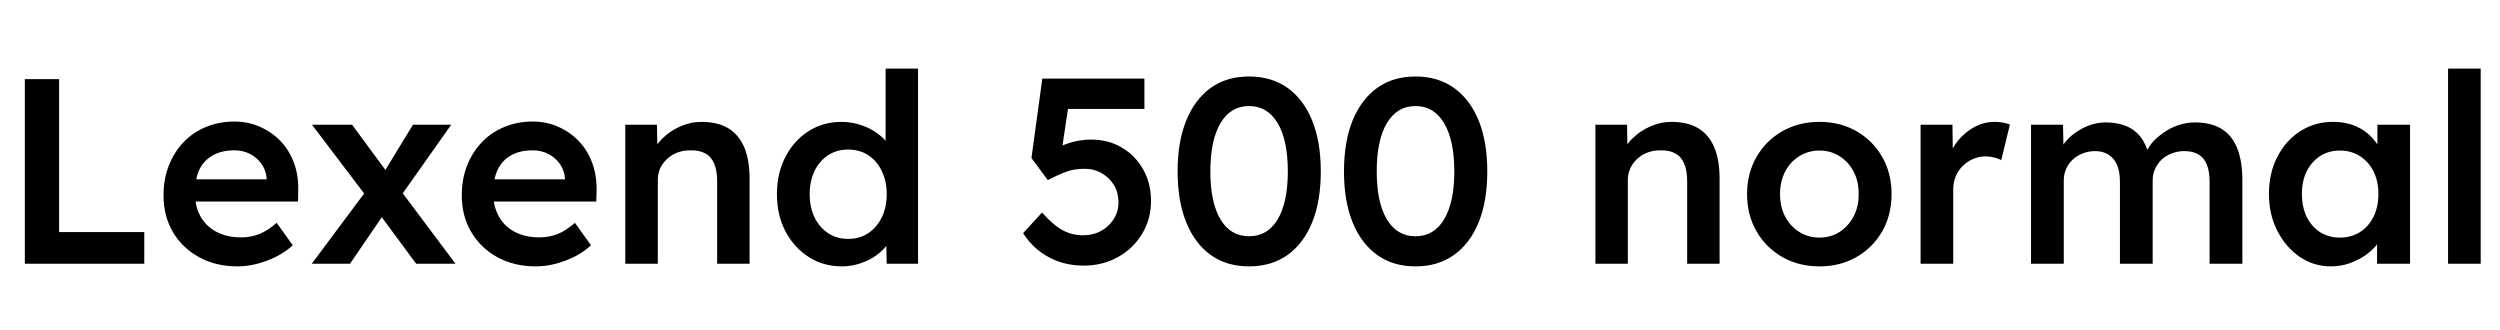 <svg xmlns="http://www.w3.org/2000/svg" xmlns:xlink="http://www.w3.org/1999/xlink" width="227.496" height="30"><path fill="black" d="M13.13 24L2.26 24L2.26 7.20L5.38 7.20L5.38 21.12L13.13 21.12L13.13 24ZM21.62 24.24L21.62 24.24Q19.63 24.24 18.11 23.40Q16.58 22.56 15.73 21.11Q14.88 19.66 14.88 17.78L14.88 17.78Q14.88 16.30 15.36 15.07Q15.84 13.85 16.69 12.95Q17.54 12.05 18.73 11.56Q19.92 11.06 21.34 11.06L21.34 11.06Q22.58 11.06 23.66 11.54Q24.74 12.02 25.54 12.85Q26.33 13.68 26.75 14.82Q27.17 15.96 27.14 17.30L27.14 17.30L27.12 18.34L16.87 18.34L16.32 16.32L24.65 16.32L24.26 16.73L24.26 16.20Q24.19 15.46 23.78 14.89Q23.38 14.33 22.74 14.00Q22.10 13.68 21.34 13.68L21.34 13.68Q20.16 13.68 19.36 14.14Q18.55 14.59 18.14 15.44Q17.74 16.30 17.74 17.57L17.74 17.57Q17.74 18.79 18.25 19.70Q18.77 20.62 19.72 21.11Q20.66 21.60 21.94 21.60L21.94 21.60Q22.82 21.60 23.57 21.31Q24.31 21.02 25.18 20.28L25.18 20.28L26.64 22.32Q25.99 22.92 25.16 23.34Q24.34 23.76 23.42 24Q22.51 24.24 21.62 24.24ZM41.45 24L37.87 24L34.27 19.13L33.60 18.22L28.39 11.35L32.04 11.35L35.54 16.10L36.29 17.11L41.45 24ZM31.85 24L28.37 24L33.38 17.28L35.06 19.30L31.85 24ZM41.06 11.35L36.29 18.10L34.68 16.10L37.58 11.35L41.06 11.35ZM48.77 24.24L48.77 24.24Q46.78 24.24 45.25 23.40Q43.73 22.56 42.88 21.11Q42.02 19.66 42.02 17.78L42.02 17.78Q42.02 16.30 42.50 15.07Q42.98 13.85 43.84 12.95Q44.69 12.05 45.88 11.56Q47.06 11.06 48.48 11.06L48.48 11.06Q49.73 11.06 50.81 11.54Q51.89 12.02 52.68 12.85Q53.47 13.68 53.89 14.82Q54.31 15.96 54.29 17.30L54.29 17.30L54.26 18.34L44.02 18.34L43.46 16.32L51.79 16.32L51.41 16.73L51.41 16.20Q51.34 15.46 50.93 14.89Q50.52 14.33 49.88 14.00Q49.25 13.68 48.48 13.68L48.48 13.68Q47.30 13.68 46.50 14.14Q45.70 14.59 45.29 15.44Q44.88 16.30 44.88 17.57L44.88 17.57Q44.88 18.79 45.40 19.70Q45.91 20.62 46.86 21.11Q47.81 21.60 49.08 21.60L49.08 21.60Q49.97 21.60 50.71 21.31Q51.46 21.02 52.32 20.28L52.32 20.28L53.78 22.32Q53.14 22.92 52.31 23.34Q51.48 23.76 50.57 24Q49.66 24.24 48.77 24.24ZM56.90 24L56.90 24L56.90 11.35L59.78 11.35L59.83 13.94L59.28 14.23Q59.52 13.37 60.22 12.66Q60.91 11.95 61.87 11.52Q62.83 11.09 63.84 11.09L63.84 11.09Q65.28 11.09 66.25 11.66Q67.22 12.24 67.72 13.39Q68.21 14.54 68.21 16.27L68.21 16.27L68.21 24L65.26 24L65.26 16.49Q65.26 15.53 64.99 14.89Q64.73 14.26 64.18 13.96Q63.62 13.66 62.83 13.68L62.83 13.68Q62.18 13.68 61.64 13.88Q61.10 14.09 60.71 14.46Q60.31 14.83 60.08 15.31Q59.86 15.79 59.86 16.37L59.86 16.37L59.86 24L58.39 24Q57.96 24 57.59 24Q57.22 24 56.90 24ZM76.61 24.24L76.61 24.24Q74.93 24.24 73.60 23.39Q72.26 22.54 71.48 21.06Q70.70 19.58 70.70 17.66L70.70 17.66Q70.70 15.77 71.47 14.28Q72.24 12.79 73.57 11.94Q74.90 11.09 76.58 11.09L76.58 11.09Q77.50 11.09 78.35 11.38Q79.20 11.66 79.87 12.16Q80.54 12.65 80.94 13.25Q81.34 13.85 81.38 14.50L81.38 14.50L80.59 14.59L80.59 6.24L83.54 6.24L83.54 24L80.69 24L80.62 21.02L81.19 21.07Q81.17 21.67 80.77 22.22Q80.38 22.78 79.75 23.23Q79.13 23.69 78.30 23.96Q77.47 24.24 76.61 24.24ZM77.18 21.74L77.18 21.74Q78.22 21.74 79.01 21.22Q79.80 20.69 80.24 19.78Q80.69 18.86 80.69 17.66L80.69 17.66Q80.69 16.49 80.24 15.56Q79.80 14.64 79.01 14.12Q78.22 13.61 77.18 13.61L77.18 13.61Q76.15 13.61 75.36 14.12Q74.57 14.64 74.12 15.56Q73.68 16.49 73.68 17.66L73.68 17.66Q73.68 18.86 74.12 19.78Q74.57 20.69 75.36 21.22Q76.15 21.74 77.18 21.74ZM98.62 24.17L98.62 24.17Q96.86 24.17 95.45 23.41Q94.03 22.66 93.10 21.22L93.10 21.22L94.82 19.34Q95.88 20.52 96.72 20.96Q97.56 21.41 98.57 21.41L98.57 21.41Q99.48 21.41 100.20 21.01Q100.92 20.62 101.35 19.93Q101.78 19.25 101.78 18.43L101.78 18.43Q101.78 17.54 101.38 16.86Q100.97 16.18 100.27 15.77Q99.58 15.36 98.69 15.36L98.69 15.36Q98.21 15.36 97.78 15.43Q97.34 15.50 96.78 15.72Q96.22 15.94 95.35 16.39L95.35 16.39L93.86 14.38L94.85 7.15L104.14 7.15L104.14 9.91L96.60 9.91L97.30 9.14L96.50 14.47L95.62 13.85Q95.93 13.56 96.54 13.30Q97.15 13.03 97.87 12.86Q98.59 12.70 99.29 12.70L99.29 12.70Q100.85 12.70 102.07 13.42Q103.30 14.14 104.02 15.40Q104.74 16.66 104.74 18.29L104.74 18.29Q104.74 19.94 103.93 21.28Q103.13 22.61 101.74 23.39Q100.34 24.17 98.62 24.17ZM113.66 24.24L113.66 24.24Q111.62 24.24 110.17 23.20Q108.72 22.15 107.94 20.22Q107.16 18.29 107.16 15.60L107.16 15.60Q107.16 12.91 107.94 10.98Q108.72 9.05 110.17 8.00Q111.62 6.96 113.66 6.96L113.66 6.96Q115.70 6.96 117.17 8.00Q118.63 9.05 119.41 10.98Q120.19 12.91 120.19 15.60L120.19 15.60Q120.19 18.29 119.41 20.22Q118.63 22.15 117.17 23.20Q115.70 24.24 113.66 24.24ZM113.66 21.50L113.66 21.50Q115.34 21.50 116.27 19.96Q117.19 18.41 117.19 15.60L117.19 15.60Q117.19 12.77 116.27 11.21Q115.34 9.65 113.66 9.65L113.66 9.65Q111.98 9.65 111.06 11.21Q110.14 12.77 110.14 15.60L110.14 15.60Q110.14 18.41 111.06 19.96Q111.98 21.50 113.66 21.50ZM128.81 24.24L128.81 24.24Q126.77 24.24 125.32 23.20Q123.86 22.15 123.08 20.22Q122.30 18.29 122.30 15.60L122.30 15.60Q122.30 12.91 123.08 10.98Q123.86 9.05 125.32 8.00Q126.77 6.96 128.81 6.96L128.81 6.96Q130.85 6.96 132.31 8.00Q133.78 9.05 134.56 10.98Q135.34 12.91 135.34 15.60L135.34 15.60Q135.34 18.29 134.56 20.22Q133.78 22.15 132.31 23.20Q130.85 24.24 128.81 24.24ZM128.81 21.50L128.81 21.50Q130.49 21.50 131.41 19.96Q132.34 18.41 132.34 15.60L132.34 15.60Q132.34 12.77 131.41 11.21Q130.49 9.65 128.81 9.65L128.81 9.65Q127.13 9.65 126.20 11.21Q125.28 12.77 125.28 15.60L125.28 15.60Q125.28 18.41 126.20 19.96Q127.13 21.50 128.81 21.50ZM145.18 24L145.18 24L145.18 11.35L148.06 11.35L148.10 13.94L147.55 14.23Q147.79 13.37 148.49 12.66Q149.18 11.95 150.14 11.52Q151.10 11.09 152.11 11.09L152.11 11.09Q153.55 11.09 154.52 11.66Q155.50 12.24 155.99 13.39Q156.48 14.54 156.48 16.27L156.48 16.27L156.48 24L153.53 24L153.53 16.49Q153.53 15.53 153.26 14.89Q153 14.26 152.45 13.96Q151.90 13.66 151.10 13.68L151.10 13.68Q150.46 13.68 149.92 13.88Q149.38 14.09 148.98 14.46Q148.58 14.83 148.36 15.31Q148.13 15.79 148.13 16.37L148.13 16.37L148.13 24L146.66 24Q146.23 24 145.86 24Q145.49 24 145.18 24ZM165.58 24.24L165.58 24.24Q163.68 24.24 162.19 23.39Q160.70 22.54 159.84 21.05Q158.98 19.56 158.98 17.66L158.98 17.66Q158.98 15.77 159.84 14.28Q160.70 12.79 162.19 11.94Q163.68 11.09 165.58 11.09L165.58 11.09Q167.45 11.09 168.94 11.94Q170.42 12.79 171.28 14.28Q172.13 15.77 172.13 17.66L172.13 17.66Q172.13 19.56 171.28 21.05Q170.42 22.54 168.94 23.39Q167.45 24.24 165.58 24.24ZM165.58 21.62L165.58 21.62Q166.61 21.62 167.41 21.10Q168.22 20.57 168.68 19.68Q169.15 18.79 169.13 17.66L169.13 17.66Q169.15 16.51 168.68 15.62Q168.22 14.74 167.41 14.22Q166.61 13.70 165.58 13.70L165.58 13.70Q164.54 13.70 163.72 14.22Q162.89 14.74 162.43 15.64Q161.98 16.54 161.98 17.66L161.98 17.66Q161.98 18.79 162.43 19.68Q162.89 20.57 163.72 21.10Q164.54 21.62 165.58 21.62ZM177.74 24L174.77 24L174.77 11.35L177.67 11.35L177.72 15.38L177.31 14.47Q177.58 13.51 178.22 12.74Q178.87 11.98 179.72 11.53Q180.58 11.09 181.51 11.09L181.51 11.09Q181.92 11.09 182.29 11.16Q182.66 11.23 182.90 11.33L182.90 11.33L182.11 14.57Q181.85 14.42 181.46 14.33Q181.08 14.23 180.70 14.23L180.70 14.23Q180.10 14.23 179.56 14.46Q179.02 14.69 178.61 15.10Q178.20 15.50 177.97 16.04Q177.74 16.58 177.74 17.26L177.74 17.26L177.74 24ZM187.80 24L184.82 24L184.82 11.35L187.73 11.35L187.78 13.90L187.30 14.09Q187.51 13.46 187.94 12.92Q188.38 12.38 188.98 11.99Q189.58 11.59 190.25 11.36Q190.92 11.14 191.62 11.14L191.62 11.14Q192.65 11.14 193.45 11.46Q194.26 11.78 194.80 12.48Q195.34 13.18 195.60 14.26L195.60 14.26L195.14 14.16L195.34 13.78Q195.60 13.20 196.08 12.73Q196.56 12.26 197.16 11.89Q197.76 11.52 198.42 11.33Q199.08 11.14 199.73 11.14L199.73 11.14Q201.17 11.14 202.13 11.71Q203.09 12.29 203.57 13.46Q204.05 14.64 204.05 16.37L204.05 16.37L204.05 24L201.07 24L201.07 16.56Q201.07 15.60 200.82 14.98Q200.57 14.35 200.05 14.05Q199.54 13.75 198.77 13.75L198.77 13.75Q198.17 13.75 197.63 13.96Q197.09 14.16 196.70 14.53Q196.32 14.90 196.10 15.38Q195.89 15.86 195.89 16.44L195.89 16.44L195.89 24L192.91 24L192.91 16.54Q192.91 15.62 192.65 15.01Q192.38 14.40 191.88 14.08Q191.38 13.75 190.66 13.75L190.66 13.75Q190.06 13.75 189.53 13.96Q189.00 14.16 188.62 14.52Q188.23 14.88 188.02 15.36Q187.80 15.84 187.80 16.42L187.80 16.42L187.80 24ZM212.11 24.24L212.11 24.24Q210.55 24.24 209.28 23.38Q208.01 22.51 207.24 21.02Q206.47 19.54 206.47 17.64L206.47 17.64Q206.47 15.74 207.24 14.26Q208.01 12.77 209.33 11.93Q210.65 11.09 212.30 11.09L212.30 11.09Q213.26 11.09 214.06 11.36Q214.85 11.64 215.45 12.14Q216.05 12.65 216.44 13.30Q216.84 13.94 216.98 14.69L216.98 14.69L216.34 14.52L216.34 11.35L219.31 11.35L219.31 24L216.31 24L216.31 20.98L217.01 20.86Q216.84 21.50 216.40 22.12Q215.95 22.73 215.29 23.20Q214.63 23.66 213.83 23.95Q213.02 24.24 212.11 24.24ZM212.93 21.62L212.93 21.62Q213.96 21.62 214.75 21.12Q215.54 20.62 215.99 19.72Q216.43 18.82 216.43 17.64L216.43 17.64Q216.43 16.49 215.99 15.60Q215.54 14.71 214.75 14.21Q213.96 13.70 212.93 13.70L212.93 13.70Q211.90 13.70 211.12 14.21Q210.34 14.71 209.90 15.60Q209.47 16.49 209.47 17.64L209.47 17.64Q209.47 18.82 209.90 19.72Q210.34 20.62 211.12 21.12Q211.90 21.62 212.93 21.62ZM225.74 24L222.77 24L222.77 6.24L225.74 6.24L225.74 24Z"/></svg>